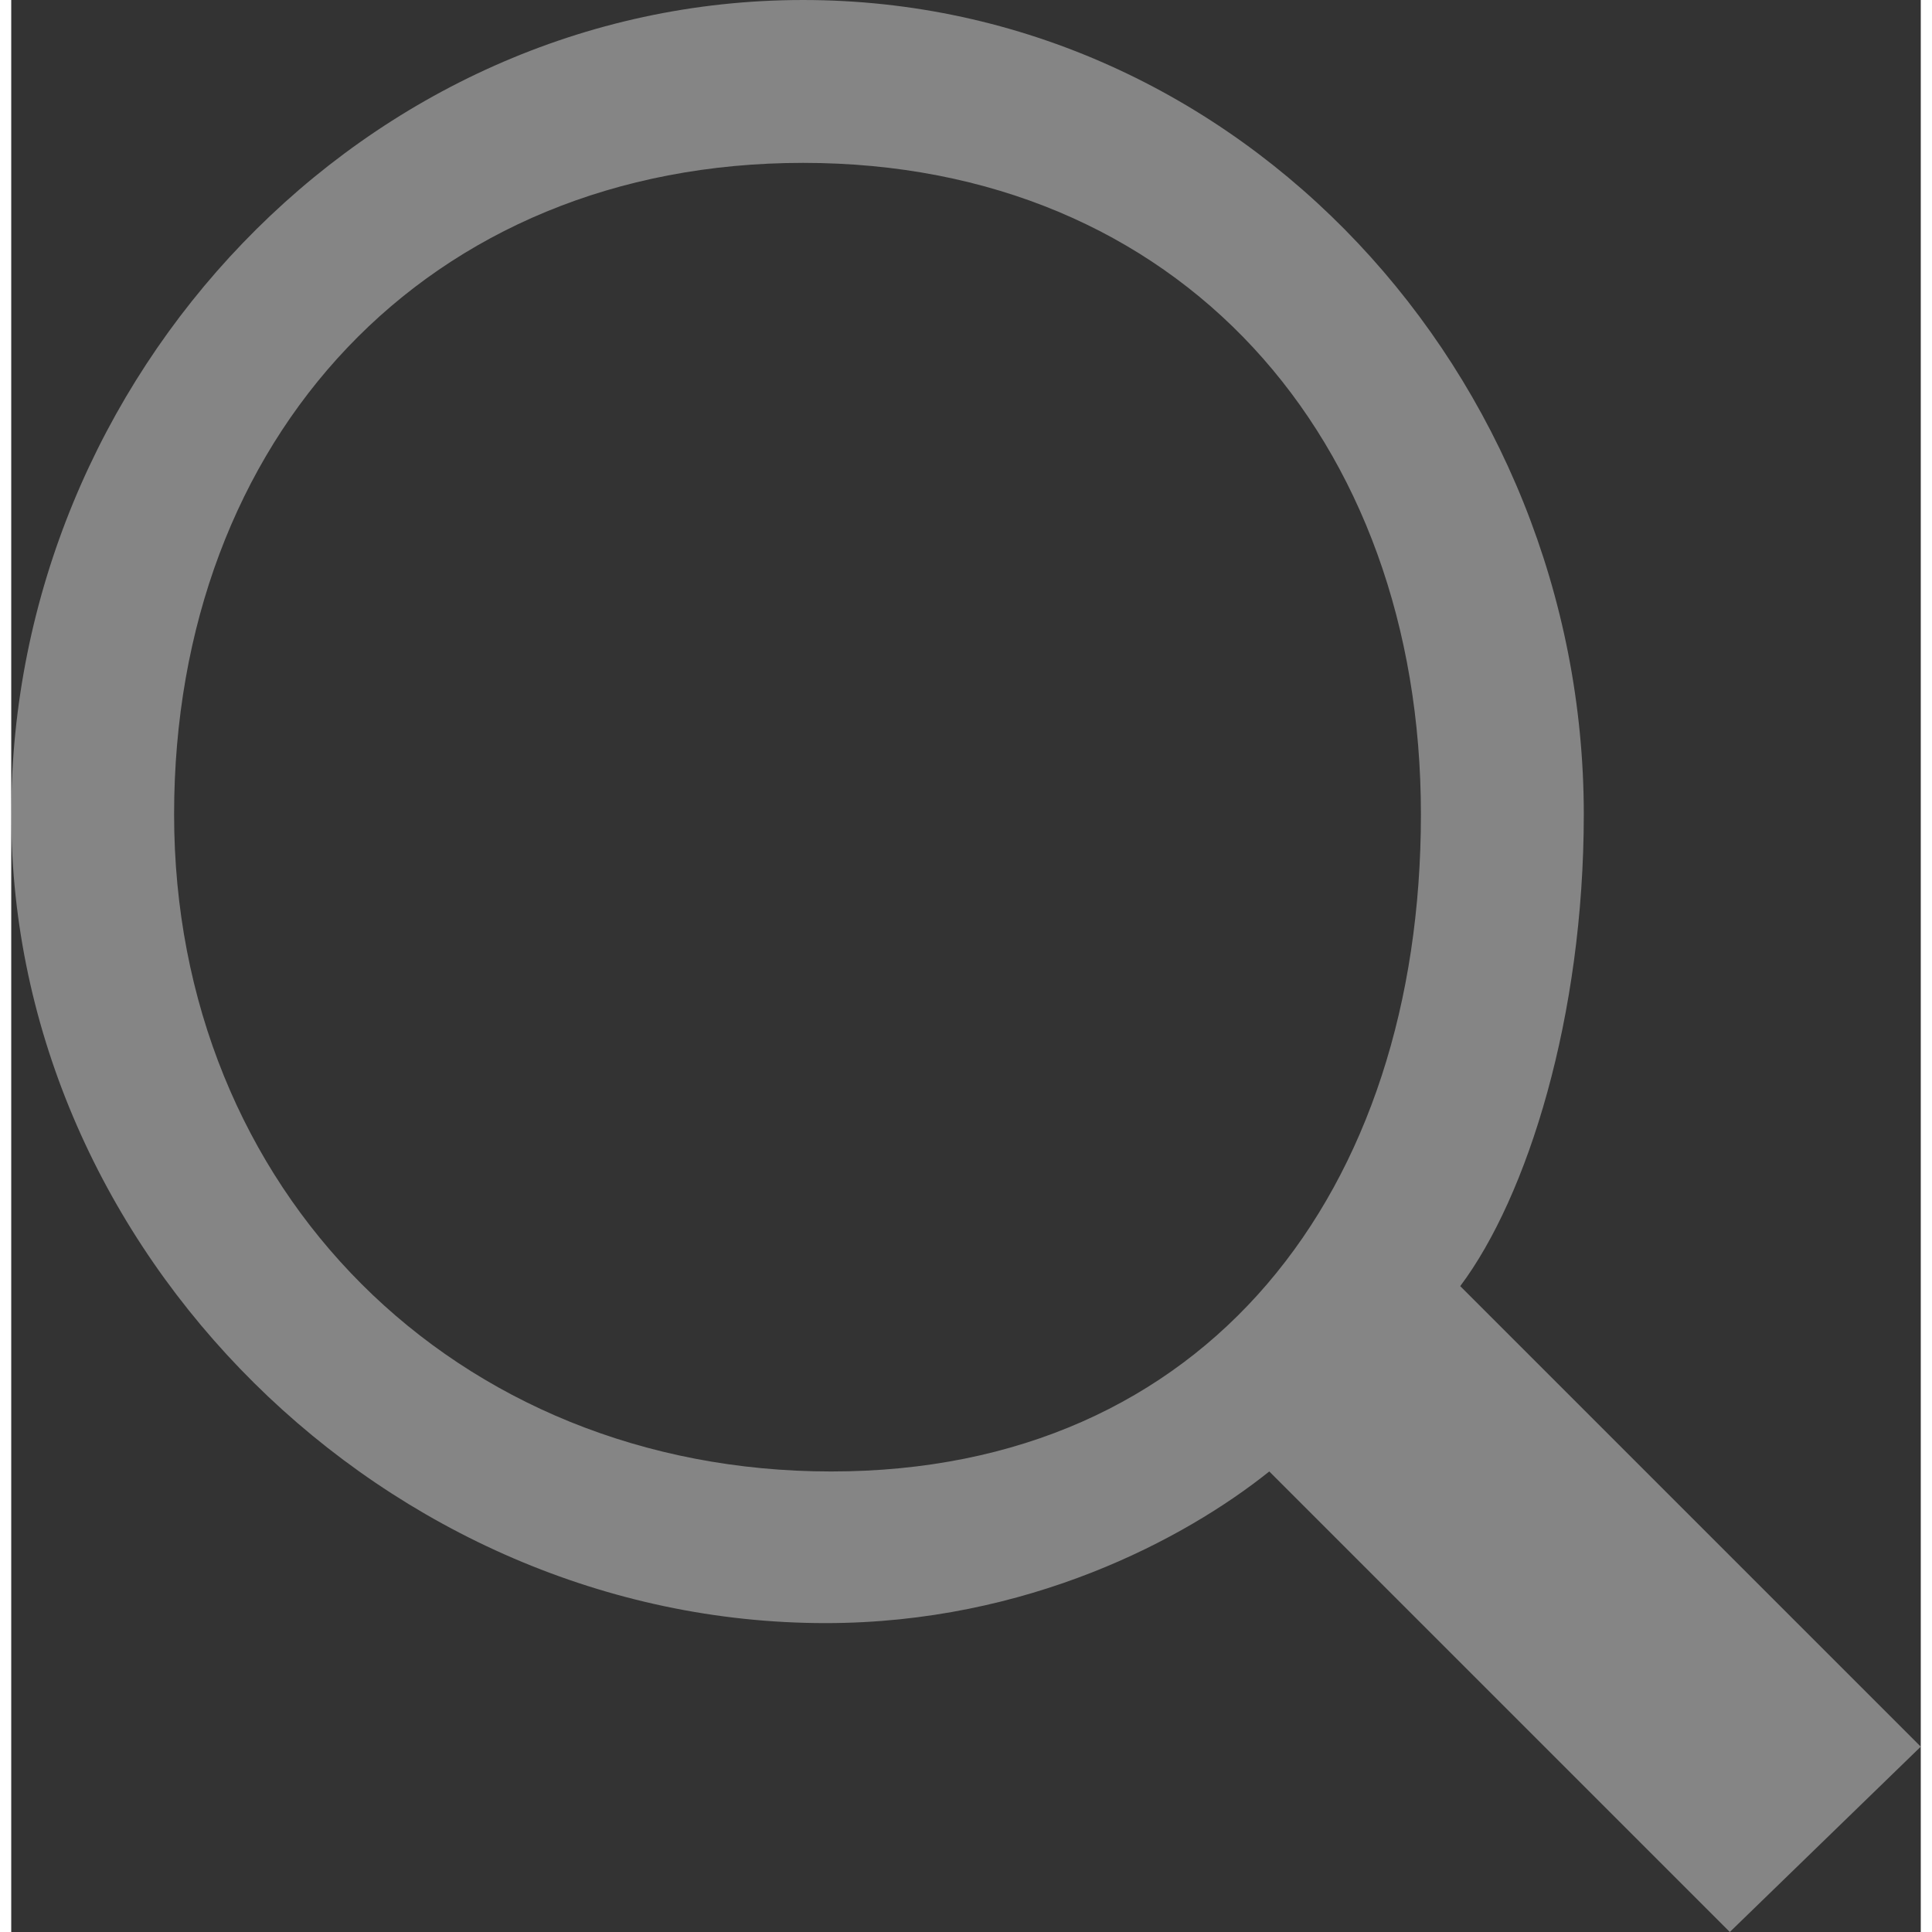 <?xml version="1.0" encoding="UTF-8"?>
<!DOCTYPE svg PUBLIC "-//W3C//DTD SVG 1.1//EN" "http://www.w3.org/Graphics/SVG/1.1/DTD/svg11.dtd">
<!-- Creator: CorelDRAW -->
<svg xmlns="http://www.w3.org/2000/svg" xml:space="preserve" width="34px" height="34px" style="shape-rendering:geometricPrecision; text-rendering:geometricPrecision; image-rendering:optimizeQuality; fill-rule:evenodd; clip-rule:evenodd"
viewBox="0 0 0.34 0.344"
 xmlns:xlink="http://www.w3.org/1999/xlink">
 <rect x="0" y="0" width="0.34" height="0.344" fill="#333333" stroke="none"/>
 <defs>
  <style type="text/css">
   <![CDATA[
    .fil0 {fill:white;fill-rule:nonzero;fill-opacity:0.4}
   ]]>
  </style>
 </defs>
 <g id="Layer_x0020_1">
  <path class="fil0" d="M0.34 0.311l-0.034 0.033 -0.082 -0.082c-0.015,0.012 -0.043,0.027 -0.079,0.027 -0.078,0 -0.145,-0.066 -0.145,-0.144 0,-0.078 0.063,-0.145 0.141,-0.145 0.078,0 0.139,0.067 0.139,0.145 0,0.036 -0.01,0.068 -0.022,0.084l0.082 0.082zm-0.199 -0.282l0 0c-0.067,0 -0.112,0.049 -0.112,0.116 0,0.067 0.05,0.117 0.117,0.117 0.067,0 0.105,-0.05 0.105,-0.117 0,-0.067 -0.043,-0.116 -0.11,-0.116z"/>
 </g>
</svg>
